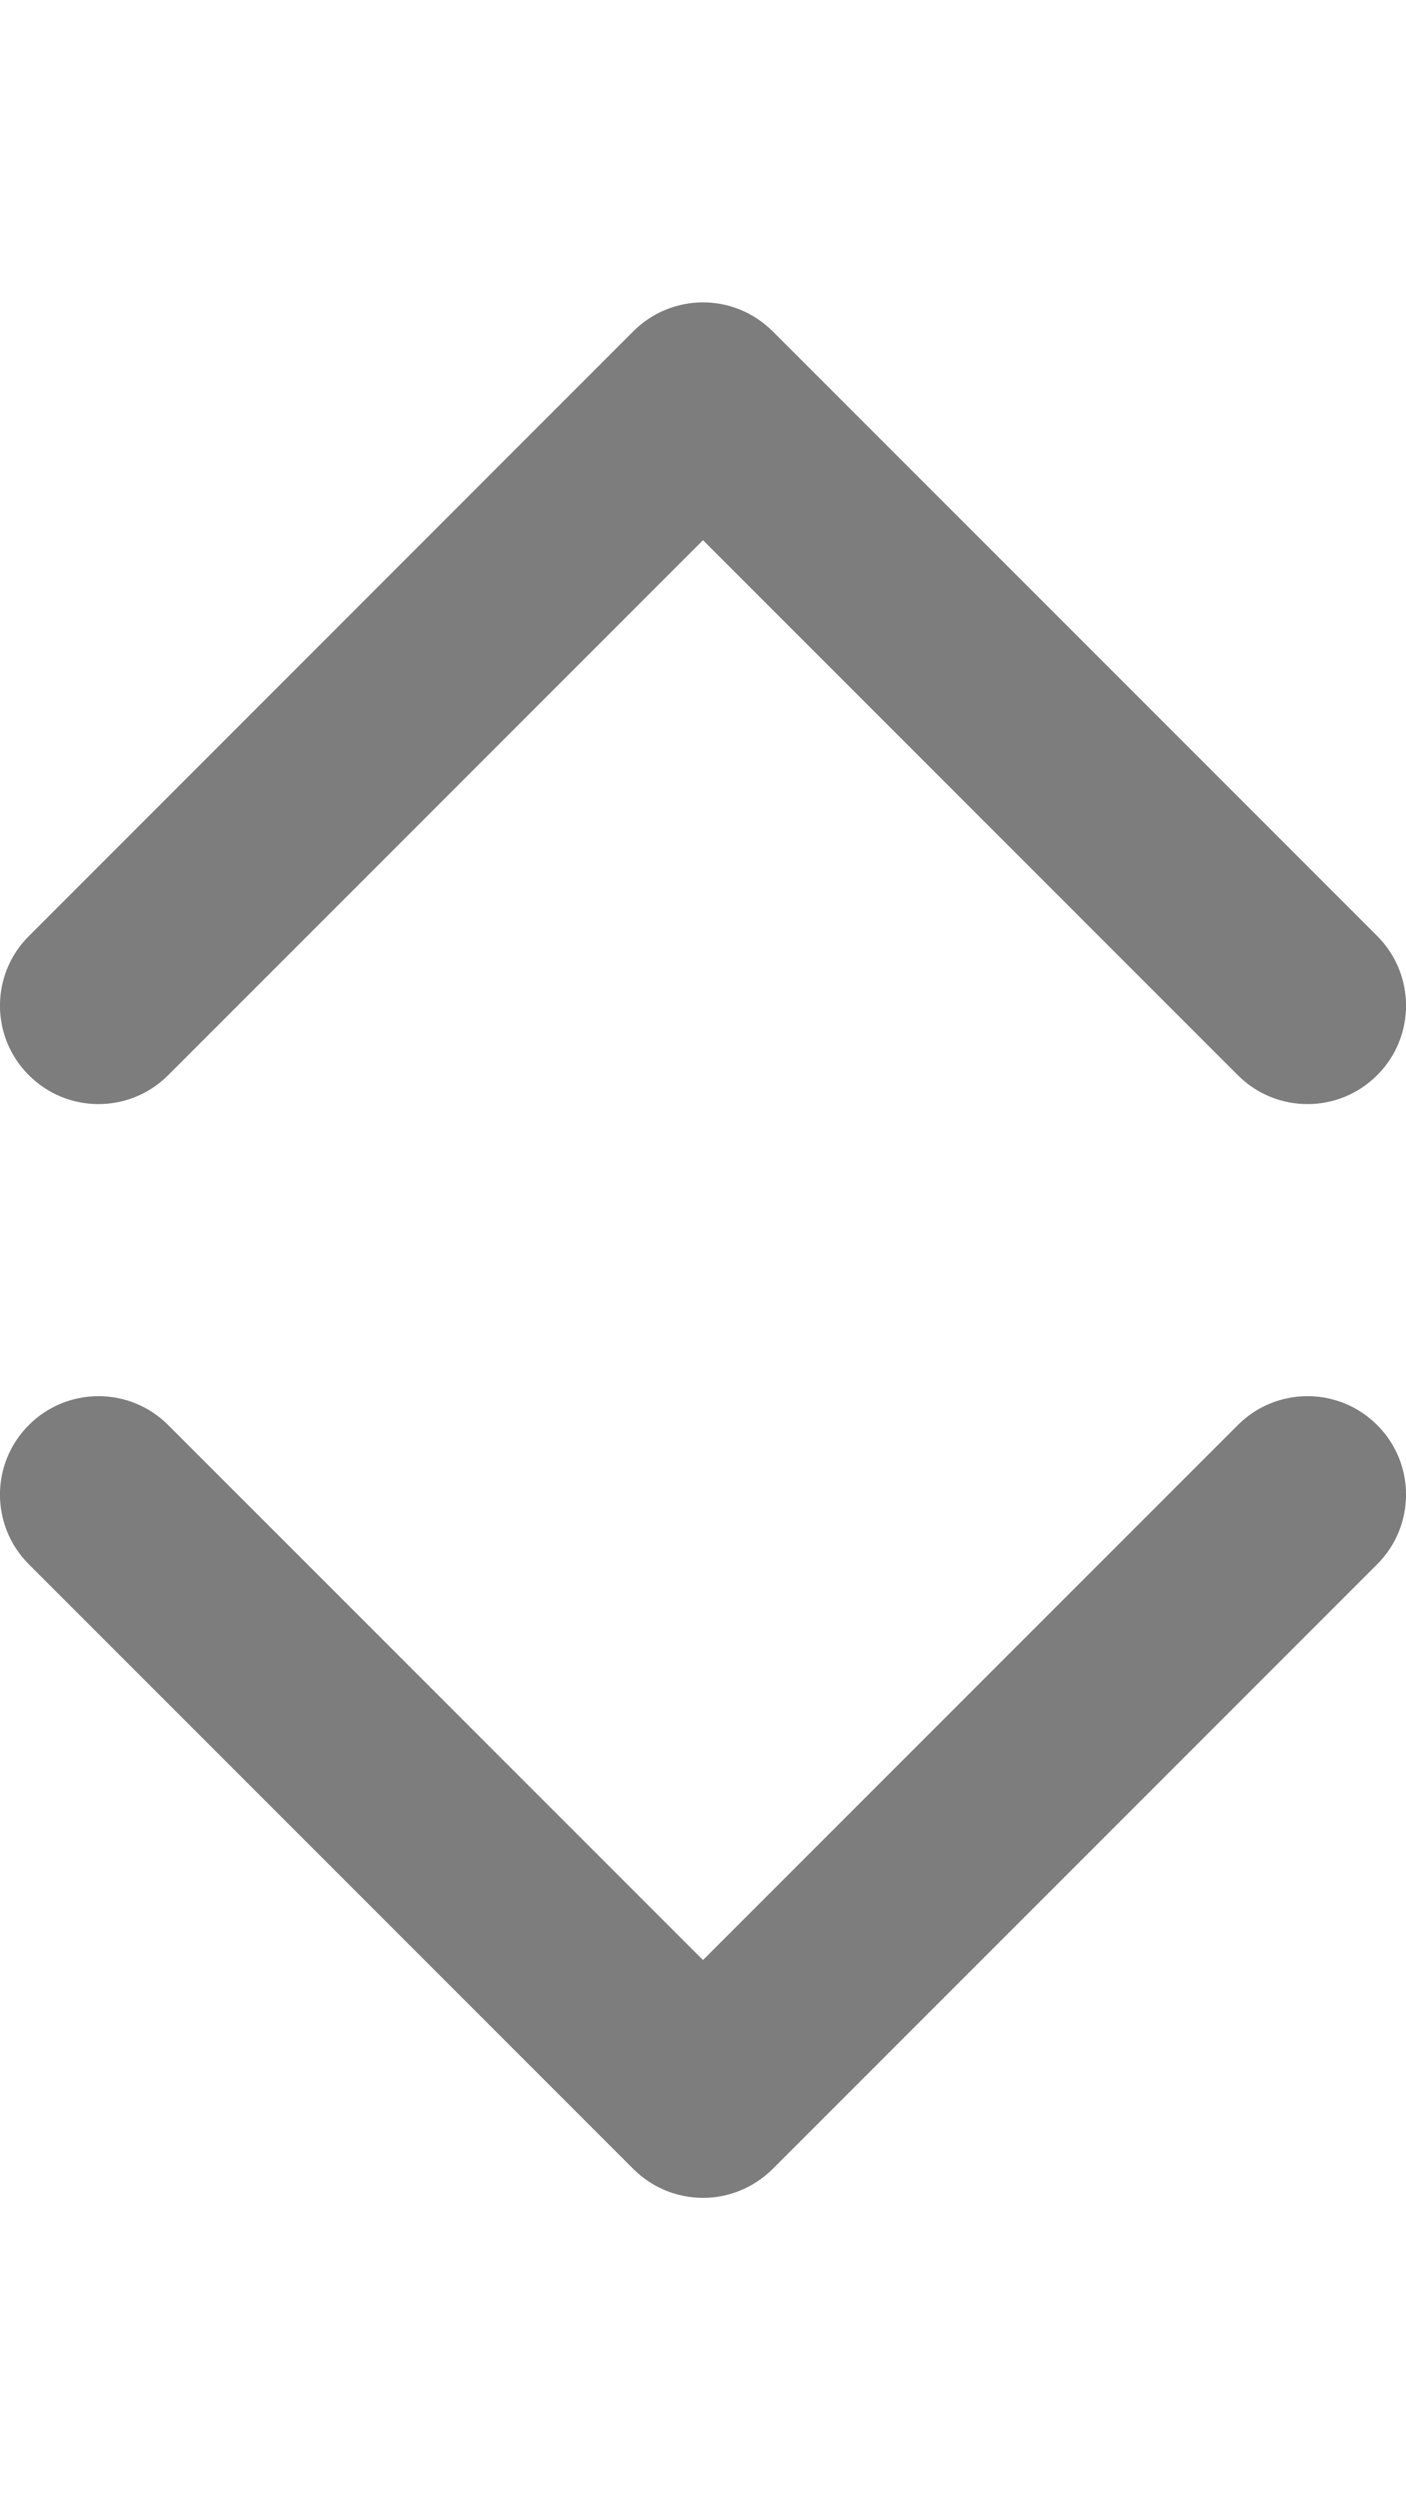 <svg width="9" height="16" viewBox="0 0 9 16" fill="none" xmlns="http://www.w3.org/2000/svg">
<g clip-path="url(#clip0)">
<path d="M4.5 14.065C4.339 14.065 4.177 14.003 4.054 13.88L0.185 10.011C-0.062 9.764 -0.062 9.365 0.185 9.119C0.431 8.873 0.83 8.873 1.076 9.119L4.5 12.543L7.924 9.119C8.17 8.873 8.569 8.873 8.815 9.119C9.062 9.365 9.062 9.764 8.815 10.011L4.946 13.88C4.822 14.003 4.661 14.065 4.5 14.065Z" fill="#7D7D7D"/>
</g>
<g clip-path="url(#clip1)">
<path d="M4.5 1.935C4.339 1.935 4.177 1.997 4.054 2.12L0.185 5.99C-0.062 6.236 -0.062 6.635 0.185 6.881C0.431 7.127 0.83 7.127 1.076 6.881L4.5 3.457L7.924 6.881C8.17 7.127 8.569 7.127 8.815 6.881C9.062 6.635 9.062 6.236 8.815 5.989L4.946 2.12C4.822 1.997 4.661 1.935 4.5 1.935Z" fill="#7D7D7D"/>
</g>
<defs>
<clipPath id="clip0">
<rect width="9" height="9" fill="white" transform="translate(0 7)"/>
</clipPath>
<clipPath id="clip1">
<rect width="9" height="9" fill="white" transform="matrix(1 0 0 -1 0 9)"/>
</clipPath>
</defs>
</svg>
